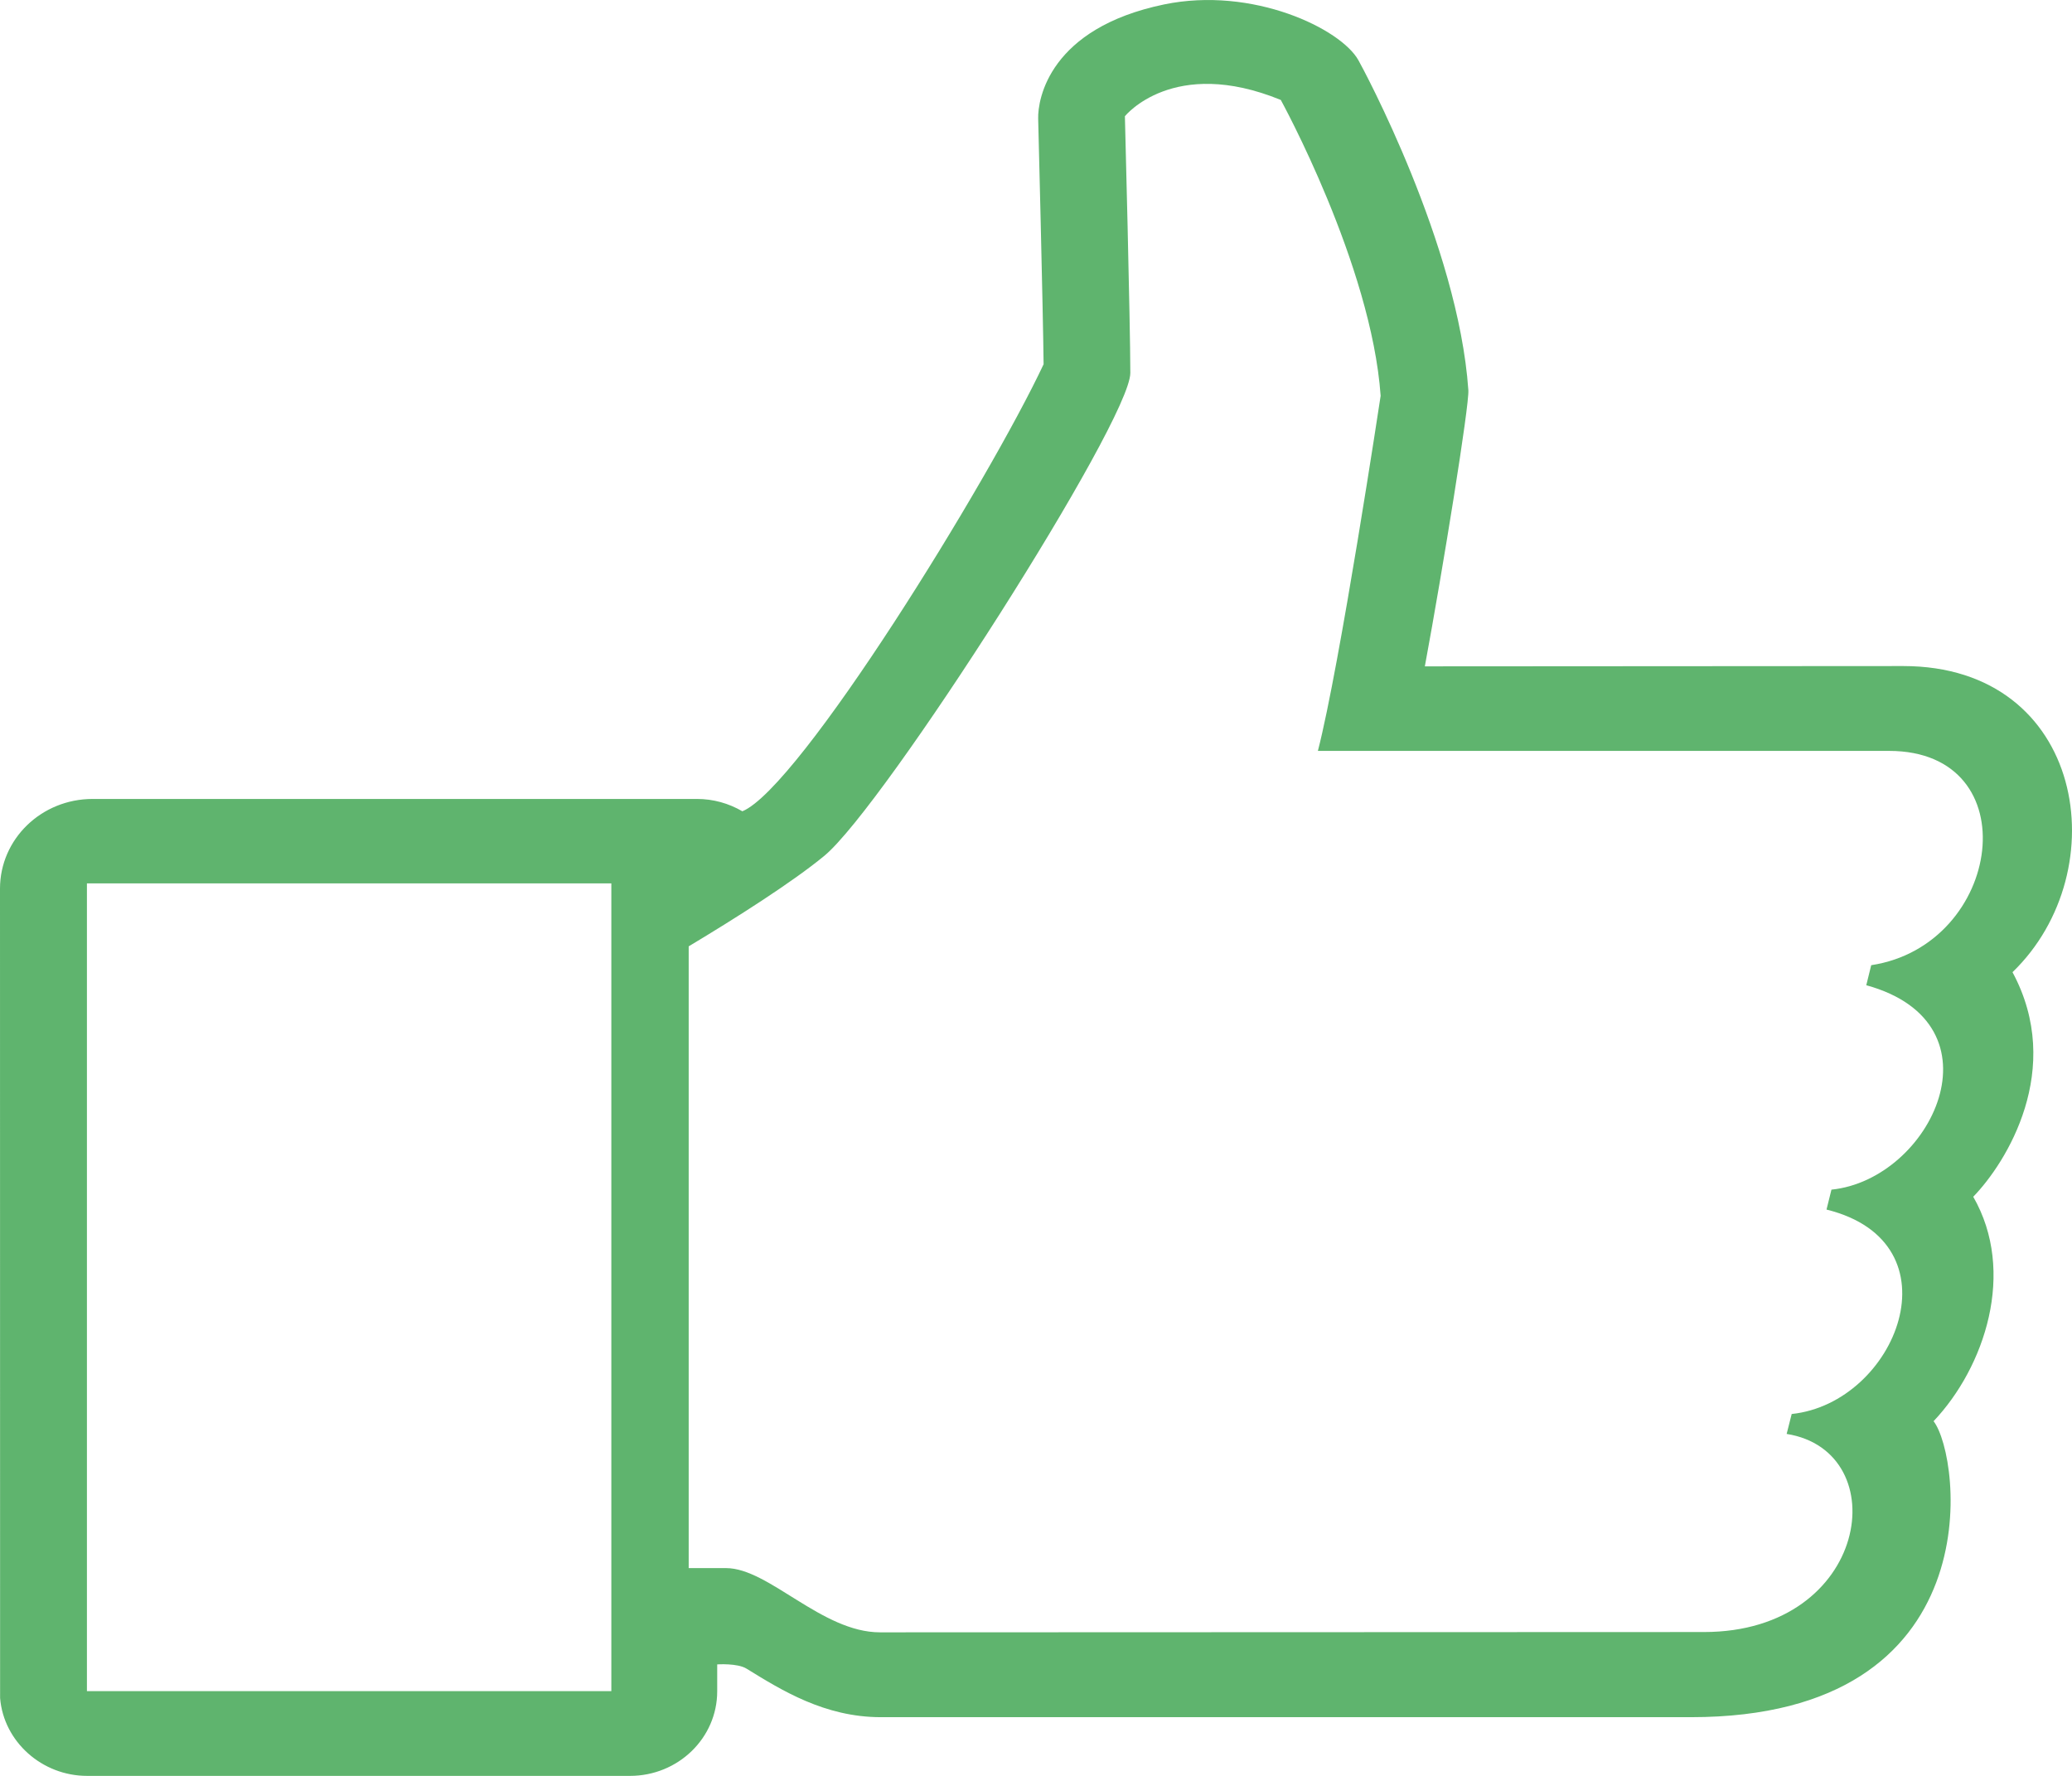 <svg width="21" height="18" viewBox="0 0 21 18" fill="none" xmlns="http://www.w3.org/2000/svg">
<path d="M20.397 9.854C21.461 8.827 21.132 6.751 19.29 6.751L14.441 6.754C14.625 5.76 14.892 4.11 14.882 3.955C14.78 2.48 13.81 0.685 13.768 0.611C13.591 0.292 12.697 -0.141 11.798 0.045C10.636 0.286 10.517 1.004 10.522 1.202C10.522 1.202 10.572 3.168 10.577 3.692C10.021 4.875 8.105 7.984 7.524 8.223C7.385 8.142 7.228 8.098 7.064 8.098H0.939C0.418 8.098 0 8.506 0 9.007L0.001 17.211C0.037 17.653 0.425 18 0.883 18H6.385C6.873 18 7.269 17.616 7.269 17.143V16.87C7.269 16.87 7.474 16.856 7.566 16.913C7.92 17.131 8.357 17.405 8.928 17.405H17.138C20.207 17.405 19.878 14.765 19.597 14.405C20.116 13.857 20.437 12.892 19.999 12.13C20.335 11.785 20.926 10.836 20.397 9.854ZM6.196 17.141H0.881V8.954H6.196V17.141ZM18.965 9.783L18.915 9.986C20.329 10.376 19.576 11.955 18.562 12.058L18.512 12.26C19.868 12.595 19.221 14.221 18.159 14.332L18.108 14.534C19.216 14.71 18.948 16.542 17.27 16.542L8.919 16.545C8.329 16.545 7.792 15.894 7.359 15.894H6.98V9.592C7.452 9.309 8.032 8.941 8.354 8.675C8.963 8.172 11.456 4.268 11.456 3.78C11.456 3.291 11.401 1.178 11.401 1.178C11.401 1.178 11.89 0.567 12.981 1.013C12.981 1.013 13.899 2.682 13.993 4.012C13.993 4.012 13.579 6.751 13.357 7.611H19.147C20.569 7.612 20.298 9.58 18.965 9.783Z" fill="#5FB46E"/>
</svg>
